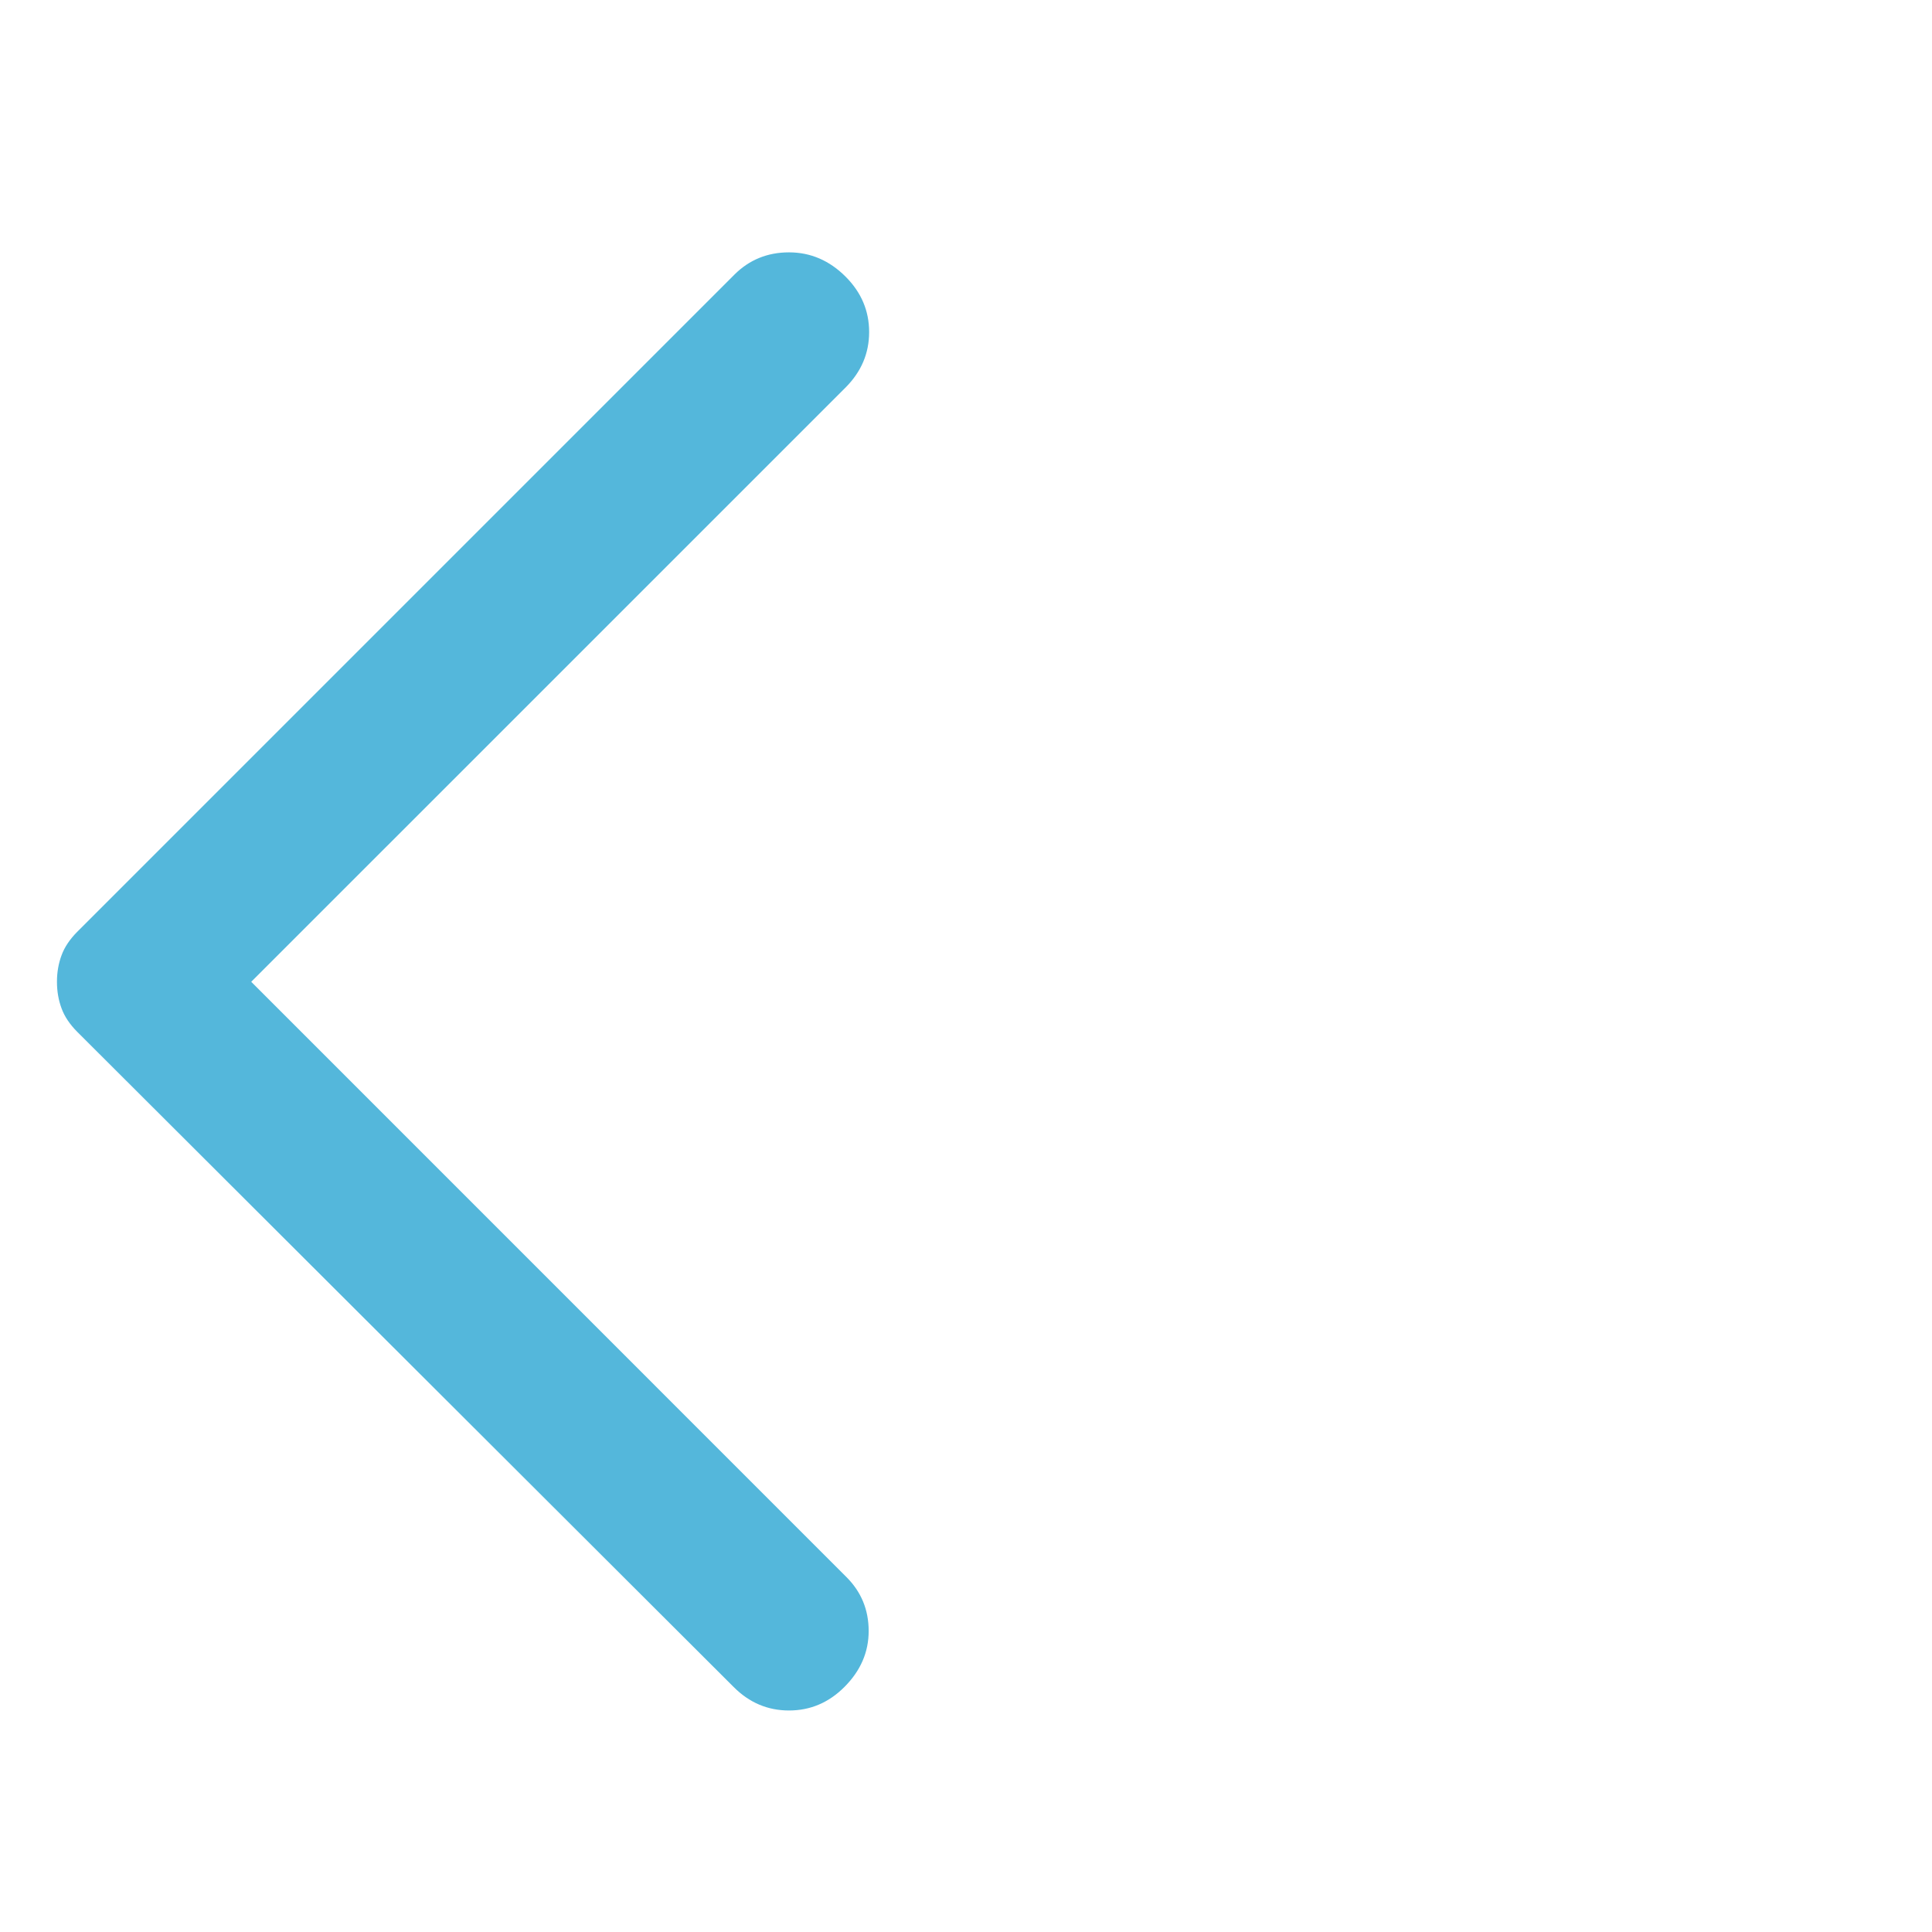 <svg width="29" height="29" viewBox="0 0 29 29" fill="none" xmlns="http://www.w3.org/2000/svg">
<mask id="mask0_246_1762" style="mask-type:alpha" maskUnits="userSpaceOnUse" x="0" y="0" width="29" height="29">
<rect y="0.524" width="28.426" height="28.426" fill="#54B7DB"/>
</mask>
<g mask="url(#mask0_246_1762)">
<path d="M11.012 25.322L1.158 15.487C1.048 15.376 0.969 15.259 0.924 15.136C0.878 15.013 0.855 14.88 0.855 14.737C0.855 14.595 0.878 14.462 0.924 14.339C0.969 14.216 1.048 14.099 1.158 13.988L11.023 4.123C11.246 3.9 11.52 3.788 11.843 3.788C12.167 3.788 12.45 3.91 12.693 4.153C12.928 4.388 13.046 4.665 13.046 4.984C13.046 5.303 12.928 5.58 12.693 5.816L3.771 14.737L12.704 23.671C12.928 23.894 13.039 24.164 13.039 24.482C13.039 24.799 12.918 25.079 12.675 25.322C12.439 25.558 12.162 25.675 11.843 25.675C11.524 25.675 11.247 25.558 11.012 25.322Z" fill="#54B7DB"/>
</g>
</svg>
